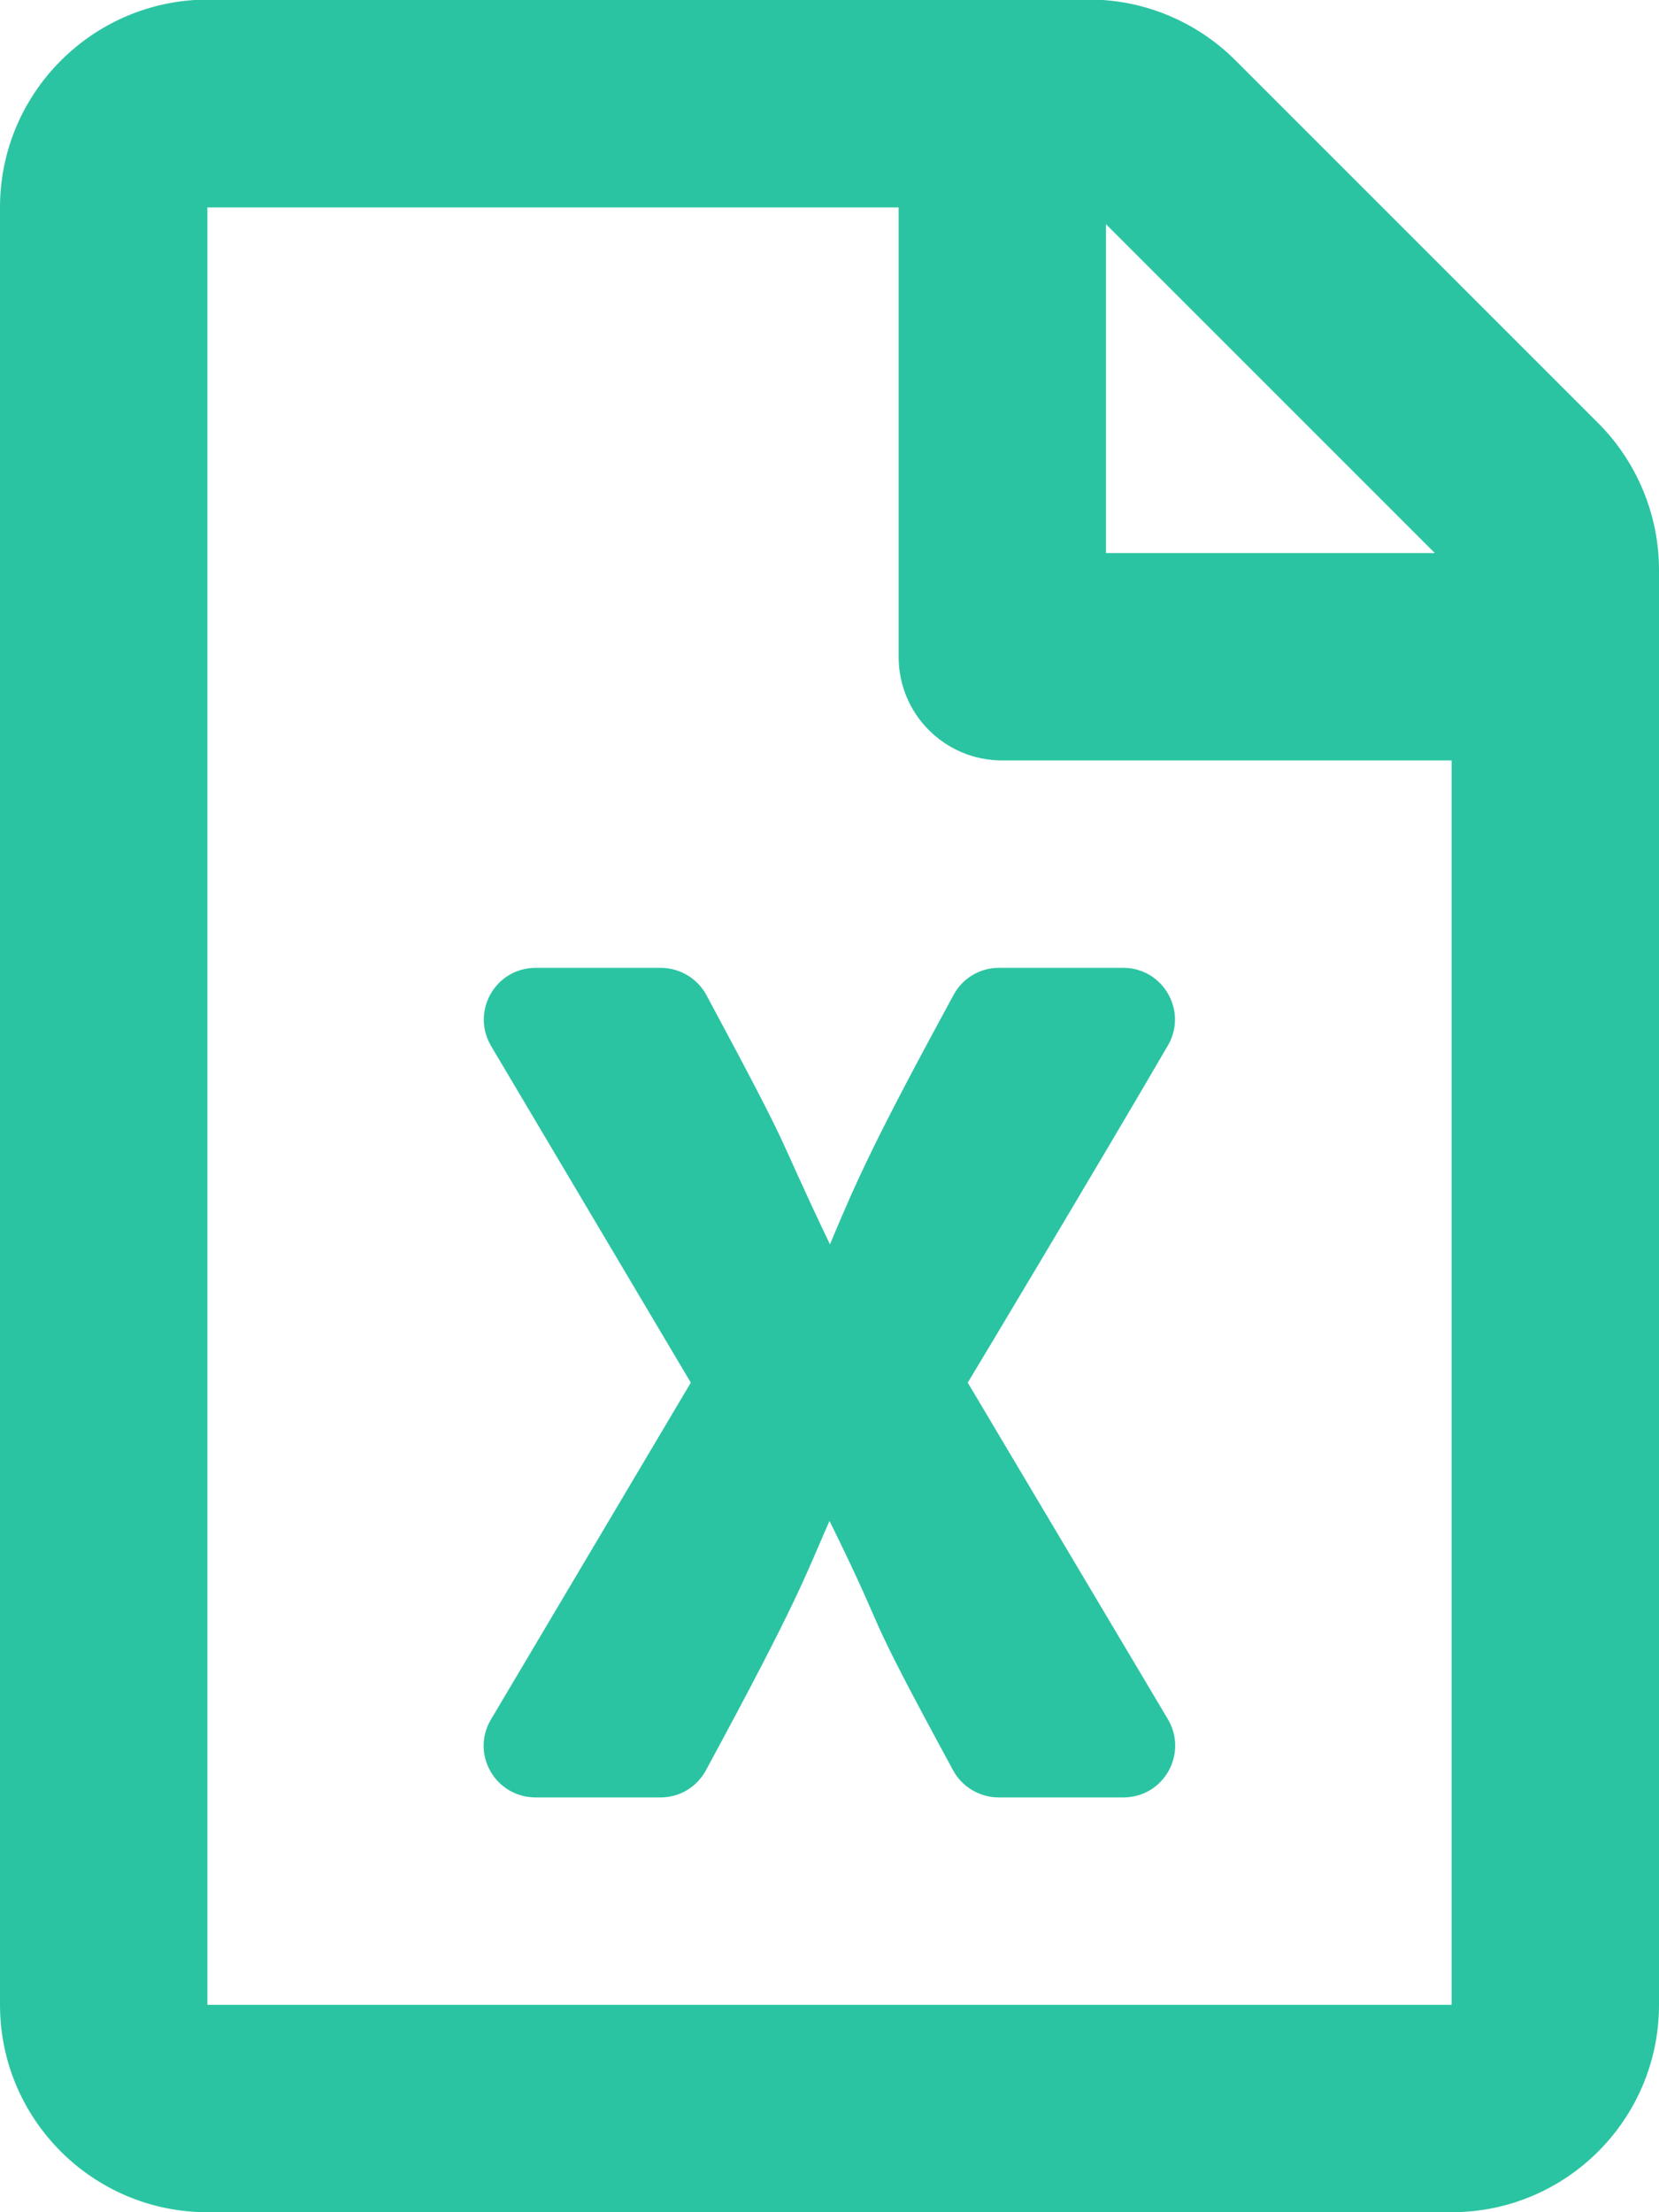 <svg width="15" height="20" viewBox="0 0 15 20" fill="none" xmlns="http://www.w3.org/2000/svg">
<g clip-path="url(#clip0)">
<path d="M14.449 3.824L11.172 0.547C10.82 0.195 10.344 -0.004 9.848 -0.004H1.875C0.84 0 0 0.84 0 1.875V18.125C0 19.16 0.84 20 1.875 20H13.125C14.16 20 15 19.16 15 18.125V5.152C15 4.656 14.801 4.176 14.449 3.824ZM12.973 5H10V2.027L12.973 5ZM1.875 18.125V1.875H8.125V5.938C8.125 6.457 8.543 6.875 9.062 6.875H13.125V18.125H1.875ZM10.156 8.75H9.031C8.859 8.75 8.703 8.844 8.621 8.996C7.918 10.289 7.754 10.652 7.504 11.25C6.961 10.113 7.234 10.574 6.387 8.996C6.305 8.844 6.145 8.75 5.973 8.75H4.844C4.48 8.75 4.258 9.141 4.438 9.453L6.246 12.5L4.438 15.547C4.254 15.859 4.48 16.25 4.844 16.25H5.973C6.145 16.25 6.301 16.156 6.383 16.004C7.23 14.441 7.281 14.246 7.5 13.75C8.082 14.93 7.73 14.371 8.617 16.004C8.699 16.156 8.859 16.25 9.031 16.25H10.156C10.52 16.25 10.742 15.859 10.562 15.547L8.75 12.5C8.777 12.457 9.934 10.527 10.559 9.453C10.742 9.141 10.516 8.75 10.156 8.75Z" fill="#2BC4A2"/>
</g>
<defs>
<clipPath id="clip0">
<path d="M0 0H15V20H0V0Z" fill="white"/>
</clipPath>
</defs>
</svg>
